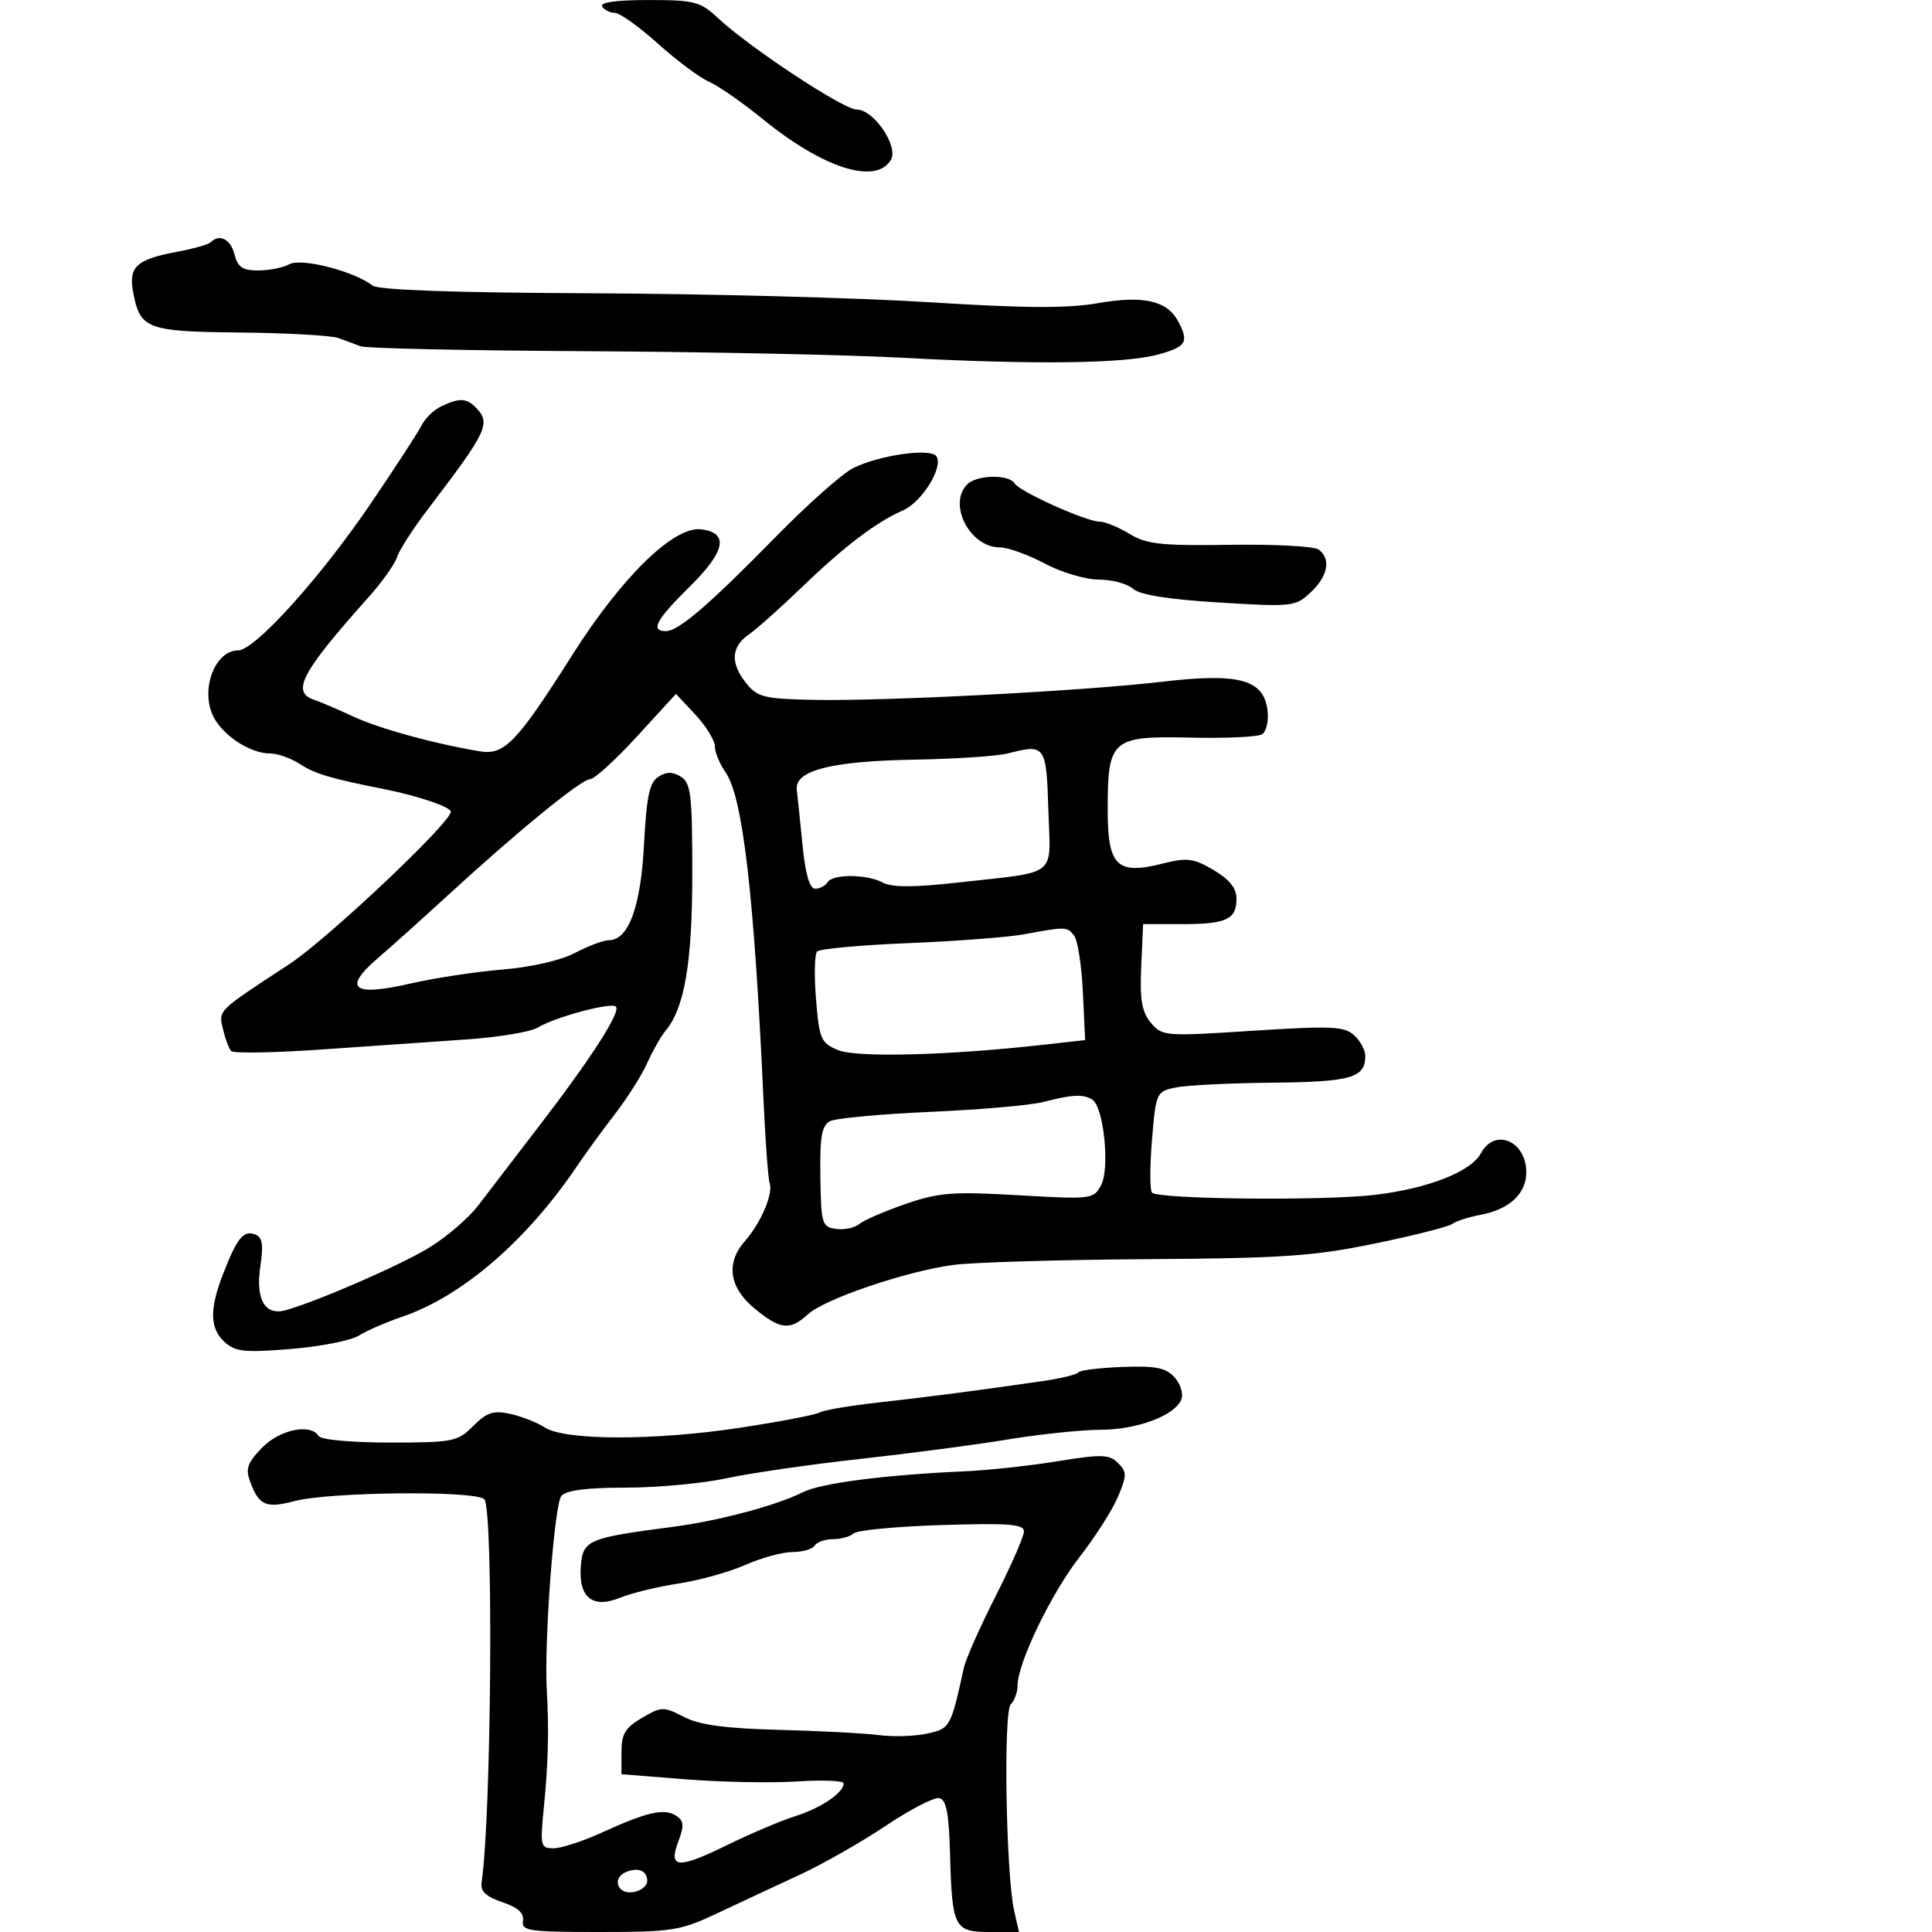 <svg xmlns="http://www.w3.org/2000/svg" width="300" height="300" viewBox="0 0 300 300" version="1.1">
	<path d="M 93.500 1 C 93.840 1.550, 94.730 2, 95.478 2 C 96.227 2, 99.238 4.153, 102.169 6.784 C 105.101 9.415, 108.671 12.075, 110.102 12.695 C 111.533 13.315, 115.274 15.915, 118.414 18.473 C 127.777 26.099, 135.906 28.718, 138.310 24.882 C 139.616 22.797, 135.704 17, 132.991 17 C 130.959 17, 116.357 7.363, 111.500 2.817 C 108.743 0.237, 107.867 0.009, 100.691 0.005 C 95.739 0.002, 93.108 0.366, 93.500 1 M 32.713 37.620 C 32.372 37.962, 29.982 38.635, 27.403 39.117 C 21.190 40.278, 19.947 41.427, 20.670 45.337 C 21.735 51.099, 22.758 51.487, 37.286 51.633 C 44.554 51.707, 51.400 52.087, 52.500 52.479 C 53.600 52.871, 55.175 53.453, 56 53.773 C 56.825 54.093, 72.575 54.435, 91 54.534 C 109.425 54.633, 131.475 55.089, 140 55.546 C 160.493 56.646, 174.535 56.477, 179.750 55.070 C 184.216 53.865, 184.672 53.123, 182.939 49.886 C 181.221 46.675, 177.541 45.847, 170.465 47.079 C 165.740 47.902, 159.079 47.864, 144.312 46.930 C 133.416 46.241, 109.806 45.616, 91.846 45.541 C 70.553 45.452, 58.724 45.035, 57.846 44.344 C 55.037 42.131, 46.835 40.018, 44.956 41.023 C 43.953 41.561, 41.760 42, 40.085 42 C 37.669 42, 36.908 41.482, 36.411 39.500 C 35.817 37.136, 34.080 36.253, 32.713 37.620 M 68.462 63.126 C 67.341 63.671, 65.991 64.988, 65.462 66.053 C 64.933 67.118, 61.364 72.604, 57.531 78.245 C 49.689 89.786, 39.553 101, 36.964 101 C 33.502 101, 31.203 106.662, 32.952 110.883 C 34.221 113.948, 38.706 117, 41.939 117 C 43.111 117, 45.198 117.739, 46.576 118.642 C 48.882 120.153, 51.386 120.901, 59.500 122.503 C 64.825 123.554, 70 125.301, 70 126.047 C 70 127.748, 50.817 145.854, 44.929 149.710 C 33.656 157.093, 33.924 156.831, 34.623 159.801 C 34.972 161.286, 35.539 162.816, 35.882 163.203 C 36.225 163.589, 42.579 163.481, 50.003 162.962 C 57.426 162.443, 67.550 161.739, 72.500 161.397 C 77.450 161.055, 82.400 160.230, 83.500 159.562 C 86.214 157.916, 94.917 155.584, 95.642 156.309 C 96.440 157.107, 91.832 164.276, 83.783 174.755 C 80.089 179.565, 75.814 185.144, 74.283 187.154 C 72.752 189.164, 69.250 192.163, 66.500 193.819 C 61.926 196.573, 49.512 201.976, 44.391 203.442 C 41.148 204.370, 39.653 201.801, 40.428 196.632 C 40.934 193.256, 40.747 192.117, 39.616 191.683 C 37.819 190.993, 36.808 192.235, 34.658 197.770 C 32.493 203.346, 32.563 206.295, 34.913 208.421 C 36.549 209.902, 38.035 210.053, 45.163 209.468 C 49.748 209.091, 54.497 208.157, 55.715 207.391 C 56.933 206.626, 59.945 205.316, 62.409 204.479 C 71.750 201.308, 81.792 192.652, 89.650 181 C 90.948 179.075, 93.573 175.475, 95.483 173 C 97.393 170.525, 99.658 166.941, 100.516 165.037 C 101.374 163.132, 102.654 160.882, 103.360 160.037 C 106.301 156.518, 107.500 149.446, 107.500 135.615 C 107.500 123.481, 107.279 121.590, 105.750 120.620 C 104.476 119.812, 103.524 119.809, 102.250 120.609 C 100.851 121.488, 100.400 123.601, 100 131.156 C 99.485 140.893, 97.595 146, 94.508 146 C 93.712 146, 91.360 146.887, 89.281 147.970 C 87.044 149.136, 82.437 150.191, 78 150.553 C 73.875 150.890, 67.439 151.870, 63.698 152.731 C 54.811 154.775, 53.173 153.515, 58.622 148.827 C 60.749 146.997, 65.676 142.575, 69.571 139 C 80.416 129.045, 90.267 121, 91.611 121 C 92.278 121, 95.555 118.019, 98.893 114.375 L 104.964 107.750 107.982 110.981 C 109.642 112.758, 111 114.964, 111 115.883 C 111 116.803, 111.754 118.632, 112.676 119.948 C 115.353 123.769, 117.118 139.070, 118.566 171 C 118.853 177.325, 119.281 183.068, 119.517 183.762 C 120.074 185.399, 118.140 189.907, 115.684 192.698 C 112.682 196.108, 113.204 199.895, 117.125 203.147 C 121.129 206.468, 122.673 206.644, 125.436 204.094 C 128.015 201.714, 140.697 197.401, 148 196.421 C 151.025 196.015, 164.525 195.611, 178 195.524 C 199.162 195.386, 203.999 195.055, 213.500 193.095 C 219.550 191.847, 224.950 190.478, 225.500 190.054 C 226.050 189.629, 228.045 188.988, 229.934 188.629 C 234.392 187.782, 237 185.352, 237 182.045 C 237 177.158, 232.097 175.082, 229.965 179.066 C 228.429 181.935, 221.788 184.545, 213.500 185.537 C 205.552 186.487, 179.822 186.227, 178.879 185.186 C 178.537 184.808, 178.537 181.128, 178.879 177.007 C 179.487 169.674, 179.564 169.499, 182.500 168.875 C 184.150 168.524, 190.923 168.183, 197.550 168.118 C 209.823 167.998, 212 167.370, 212 163.955 C 212 163.050, 211.212 161.601, 210.250 160.733 C 208.727 159.361, 206.685 159.274, 194.500 160.059 C 180.860 160.938, 180.454 160.906, 178.708 158.818 C 177.302 157.136, 176.979 155.256, 177.208 150.087 L 177.500 143.500 183.500 143.500 C 190.446 143.500, 192 142.776, 192 139.540 C 192 137.916, 190.909 136.554, 188.443 135.099 C 185.325 133.259, 184.350 133.135, 180.549 134.092 C 173.414 135.888, 172 134.498, 172 125.687 C 172 114.796, 172.625 114.253, 184.829 114.537 C 190.290 114.664, 195.299 114.433, 195.959 114.025 C 196.620 113.617, 197.012 111.985, 196.830 110.399 C 196.270 105.509, 192.481 104.452, 180.528 105.853 C 168.085 107.311, 137.322 108.908, 126.161 108.674 C 118.716 108.519, 117.618 108.247, 115.911 106.139 C 113.383 103.016, 113.497 100.464, 116.250 98.545 C 117.487 97.683, 121.200 94.375, 124.500 91.195 C 131.107 84.827, 136.075 81.051, 140.202 79.259 C 143.133 77.987, 146.488 72.599, 145.423 70.875 C 144.592 69.531, 136.679 70.630, 132.513 72.667 C 130.856 73.477, 125.450 78.271, 120.499 83.320 C 110.076 93.952, 105.359 98, 103.397 98 C 100.933 98, 101.880 96.229, 107.083 91.107 C 112.672 85.606, 113.243 82.704, 108.839 82.193 C 104.623 81.703, 96.566 89.565, 88.907 101.642 C 80.222 115.335, 78.338 117.300, 74.500 116.662 C 67.410 115.482, 58.940 113.156, 54.876 111.271 C 52.469 110.154, 49.712 108.976, 48.750 108.652 C 45.181 107.451, 46.825 104.370, 57.258 92.702 C 59.324 90.391, 61.301 87.607, 61.650 86.515 C 61.998 85.424, 64.132 82.104, 66.392 79.139 C 75.780 66.819, 76.300 65.700, 73.800 63.200 C 72.391 61.791, 71.241 61.775, 68.462 63.126 M 150.200 75.200 C 147.125 78.275, 150.595 85, 155.258 85 C 156.500 85, 159.629 86.125, 162.212 87.500 C 164.797 88.876, 168.580 90, 170.625 90 C 172.670 90, 175.053 90.638, 175.921 91.418 C 176.979 92.368, 181.391 93.074, 189.288 93.556 C 200.718 94.255, 201.152 94.206, 203.538 91.964 C 206.223 89.442, 206.711 86.767, 204.750 85.327 C 204.063 84.823, 197.875 84.494, 191 84.598 C 180.287 84.759, 178.054 84.515, 175.382 82.893 C 173.667 81.852, 171.586 81, 170.756 81 C 168.679 81, 158.333 76.347, 157.533 75.053 C 156.647 73.620, 151.680 73.720, 150.200 75.200 M 156.500 116.990 C 154.850 117.415, 148.325 117.851, 142 117.958 C 129.115 118.176, 123.371 119.639, 123.724 122.613 C 123.847 123.651, 124.249 127.537, 124.617 131.250 C 125.066 135.771, 125.716 138, 126.585 138 C 127.298 138, 128.160 137.550, 128.500 137 C 129.315 135.682, 134.608 135.720, 137.115 137.061 C 138.516 137.811, 141.945 137.803, 148.799 137.034 C 164.546 135.267, 163.120 136.419, 162.787 125.733 C 162.475 115.719, 162.311 115.491, 156.500 116.990 M 159 145.077 C 156.525 145.532, 148.450 146.149, 141.054 146.448 C 133.659 146.747, 127.283 147.331, 126.884 147.746 C 126.486 148.160, 126.408 151.507, 126.712 155.183 C 127.223 161.383, 127.471 161.953, 130.142 163.059 C 133.031 164.255, 147.287 163.885, 162 162.231 L 168.500 161.500 168.145 154 C 167.950 149.875, 167.332 145.938, 166.773 145.250 C 165.658 143.881, 165.526 143.878, 159 145.077 M 162 171.119 C 160.075 171.621, 152.200 172.310, 144.500 172.648 C 136.800 172.987, 129.774 173.638, 128.887 174.094 C 127.596 174.758, 127.297 176.479, 127.387 182.712 C 127.493 190.043, 127.635 190.519, 129.805 190.827 C 131.073 191.006, 132.697 190.667, 133.414 190.071 C 134.131 189.476, 137.369 188.074, 140.609 186.955 C 145.781 185.170, 147.922 185.004, 158.142 185.596 C 169.482 186.253, 169.816 186.213, 170.974 184.048 C 172.363 181.453, 171.397 171.916, 169.629 170.765 C 168.238 169.860, 166.515 169.940, 162 171.119 M 167.437 213.107 C 167.229 213.441, 164.683 214.056, 161.779 214.473 C 150.685 216.067, 144.228 216.908, 136.418 217.776 C 131.974 218.270, 127.860 218.968, 127.278 219.328 C 126.696 219.688, 121.108 220.758, 114.860 221.706 C 101.604 223.718, 87.708 223.694, 84.593 221.653 C 83.426 220.888, 81.027 219.945, 79.263 219.558 C 76.611 218.975, 75.610 219.299, 73.482 221.427 C 71.048 223.861, 70.348 224, 60.514 224 C 54.662 224, 49.848 223.563, 49.500 223 C 48.246 220.970, 43.393 221.980, 40.652 224.842 C 38.354 227.240, 38.081 228.083, 38.903 230.245 C 40.246 233.778, 41.367 234.245, 45.727 233.089 C 51.156 231.649, 73.826 231.426, 75.199 232.799 C 76.651 234.251, 76.312 282.109, 74.777 292.346 C 74.578 293.675, 75.481 294.522, 78 295.370 C 80.435 296.189, 81.411 297.073, 81.206 298.274 C 80.941 299.830, 82.108 300, 93.063 300 C 104.389 300, 105.631 299.803, 111.357 297.102 C 114.736 295.509, 120.464 292.834, 124.088 291.159 C 127.711 289.484, 133.758 286.046, 137.525 283.519 C 141.293 280.993, 145.032 279.055, 145.833 279.213 C 146.950 279.433, 147.346 281.486, 147.526 288 C 147.839 299.347, 148.176 300, 153.720 300 L 158.227 300 157.485 296.750 C 156.209 291.164, 155.783 265.817, 156.946 264.654 C 157.525 264.075, 158 262.776, 158 261.770 C 158 258.271, 163.204 247.466, 167.622 241.792 C 170.067 238.652, 172.760 234.426, 173.606 232.400 C 174.992 229.083, 174.992 228.563, 173.602 227.173 C 172.251 225.823, 171.084 225.788, 164.248 226.899 C 159.952 227.596, 153.527 228.297, 149.969 228.455 C 137.399 229.014, 127.466 230.296, 124.637 231.724 C 120.600 233.761, 111.554 236.170, 104.500 237.086 C 91.345 238.794, 90.533 239.136, 90.199 243.097 C 89.782 248.061, 91.992 249.857, 96.330 248.080 C 98.074 247.366, 102.136 246.381, 105.358 245.890 C 108.579 245.400, 113.249 244.099, 115.735 242.999 C 118.220 241.900, 121.520 241, 123.068 241 C 124.616 241, 126.160 240.550, 126.500 240 C 126.840 239.450, 128.126 239, 129.359 239 C 130.592 239, 132.028 238.596, 132.550 238.103 C 133.072 237.609, 139.238 237.026, 146.250 236.807 C 156.645 236.483, 159 236.665, 159 237.796 C 159 238.558, 157.021 243.079, 154.603 247.841 C 152.185 252.604, 149.960 257.625, 149.659 259 C 147.638 268.237, 147.542 268.408, 143.966 269.191 C 142.060 269.608, 138.700 269.715, 136.500 269.429 C 134.300 269.143, 127.325 268.774, 121 268.610 C 112.560 268.391, 108.619 267.856, 106.190 266.599 C 103.038 264.968, 102.727 264.976, 99.690 266.749 C 97.081 268.272, 96.500 269.240, 96.500 272.056 L 96.500 275.500 106.500 276.294 C 112 276.730, 119.763 276.878, 123.750 276.621 C 127.737 276.364, 131 276.500, 131 276.922 C 131 278.372, 127.497 280.748, 123.500 282.010 C 121.300 282.705, 116.569 284.709, 112.987 286.465 C 105.228 290.268, 103.736 290.159, 105.341 285.907 C 106.262 283.466, 106.197 282.731, 104.986 281.945 C 103.144 280.749, 100.481 281.350, 93.537 284.526 C 90.562 285.887, 87.159 287, 85.975 287 C 83.935 287, 83.855 286.673, 84.441 280.750 C 85.126 273.837, 85.261 268.540, 84.906 262.500 C 84.468 255.053, 86.068 233.623, 87.160 232.307 C 87.905 231.410, 91.042 231, 97.175 231 C 102.087 231, 109.119 230.346, 112.803 229.548 C 116.486 228.749, 125.800 227.400, 133.500 226.549 C 141.200 225.699, 151.550 224.336, 156.500 223.519 C 161.450 222.703, 167.907 222.027, 170.849 222.017 C 176.625 221.999, 182.481 219.796, 183.447 217.278 C 183.778 216.416, 183.297 214.880, 182.378 213.865 C 181.031 212.377, 179.459 212.066, 174.261 212.260 C 170.716 212.392, 167.645 212.773, 167.437 213.107 M 97.250 290.667 C 94.999 291.567, 95.822 294.164, 98.250 293.820 C 99.487 293.644, 100.500 292.863, 100.500 292.083 C 100.500 290.502, 99.141 289.910, 97.250 290.667" stroke="none" fill="black" fill-rule="evenodd"/>
</svg>